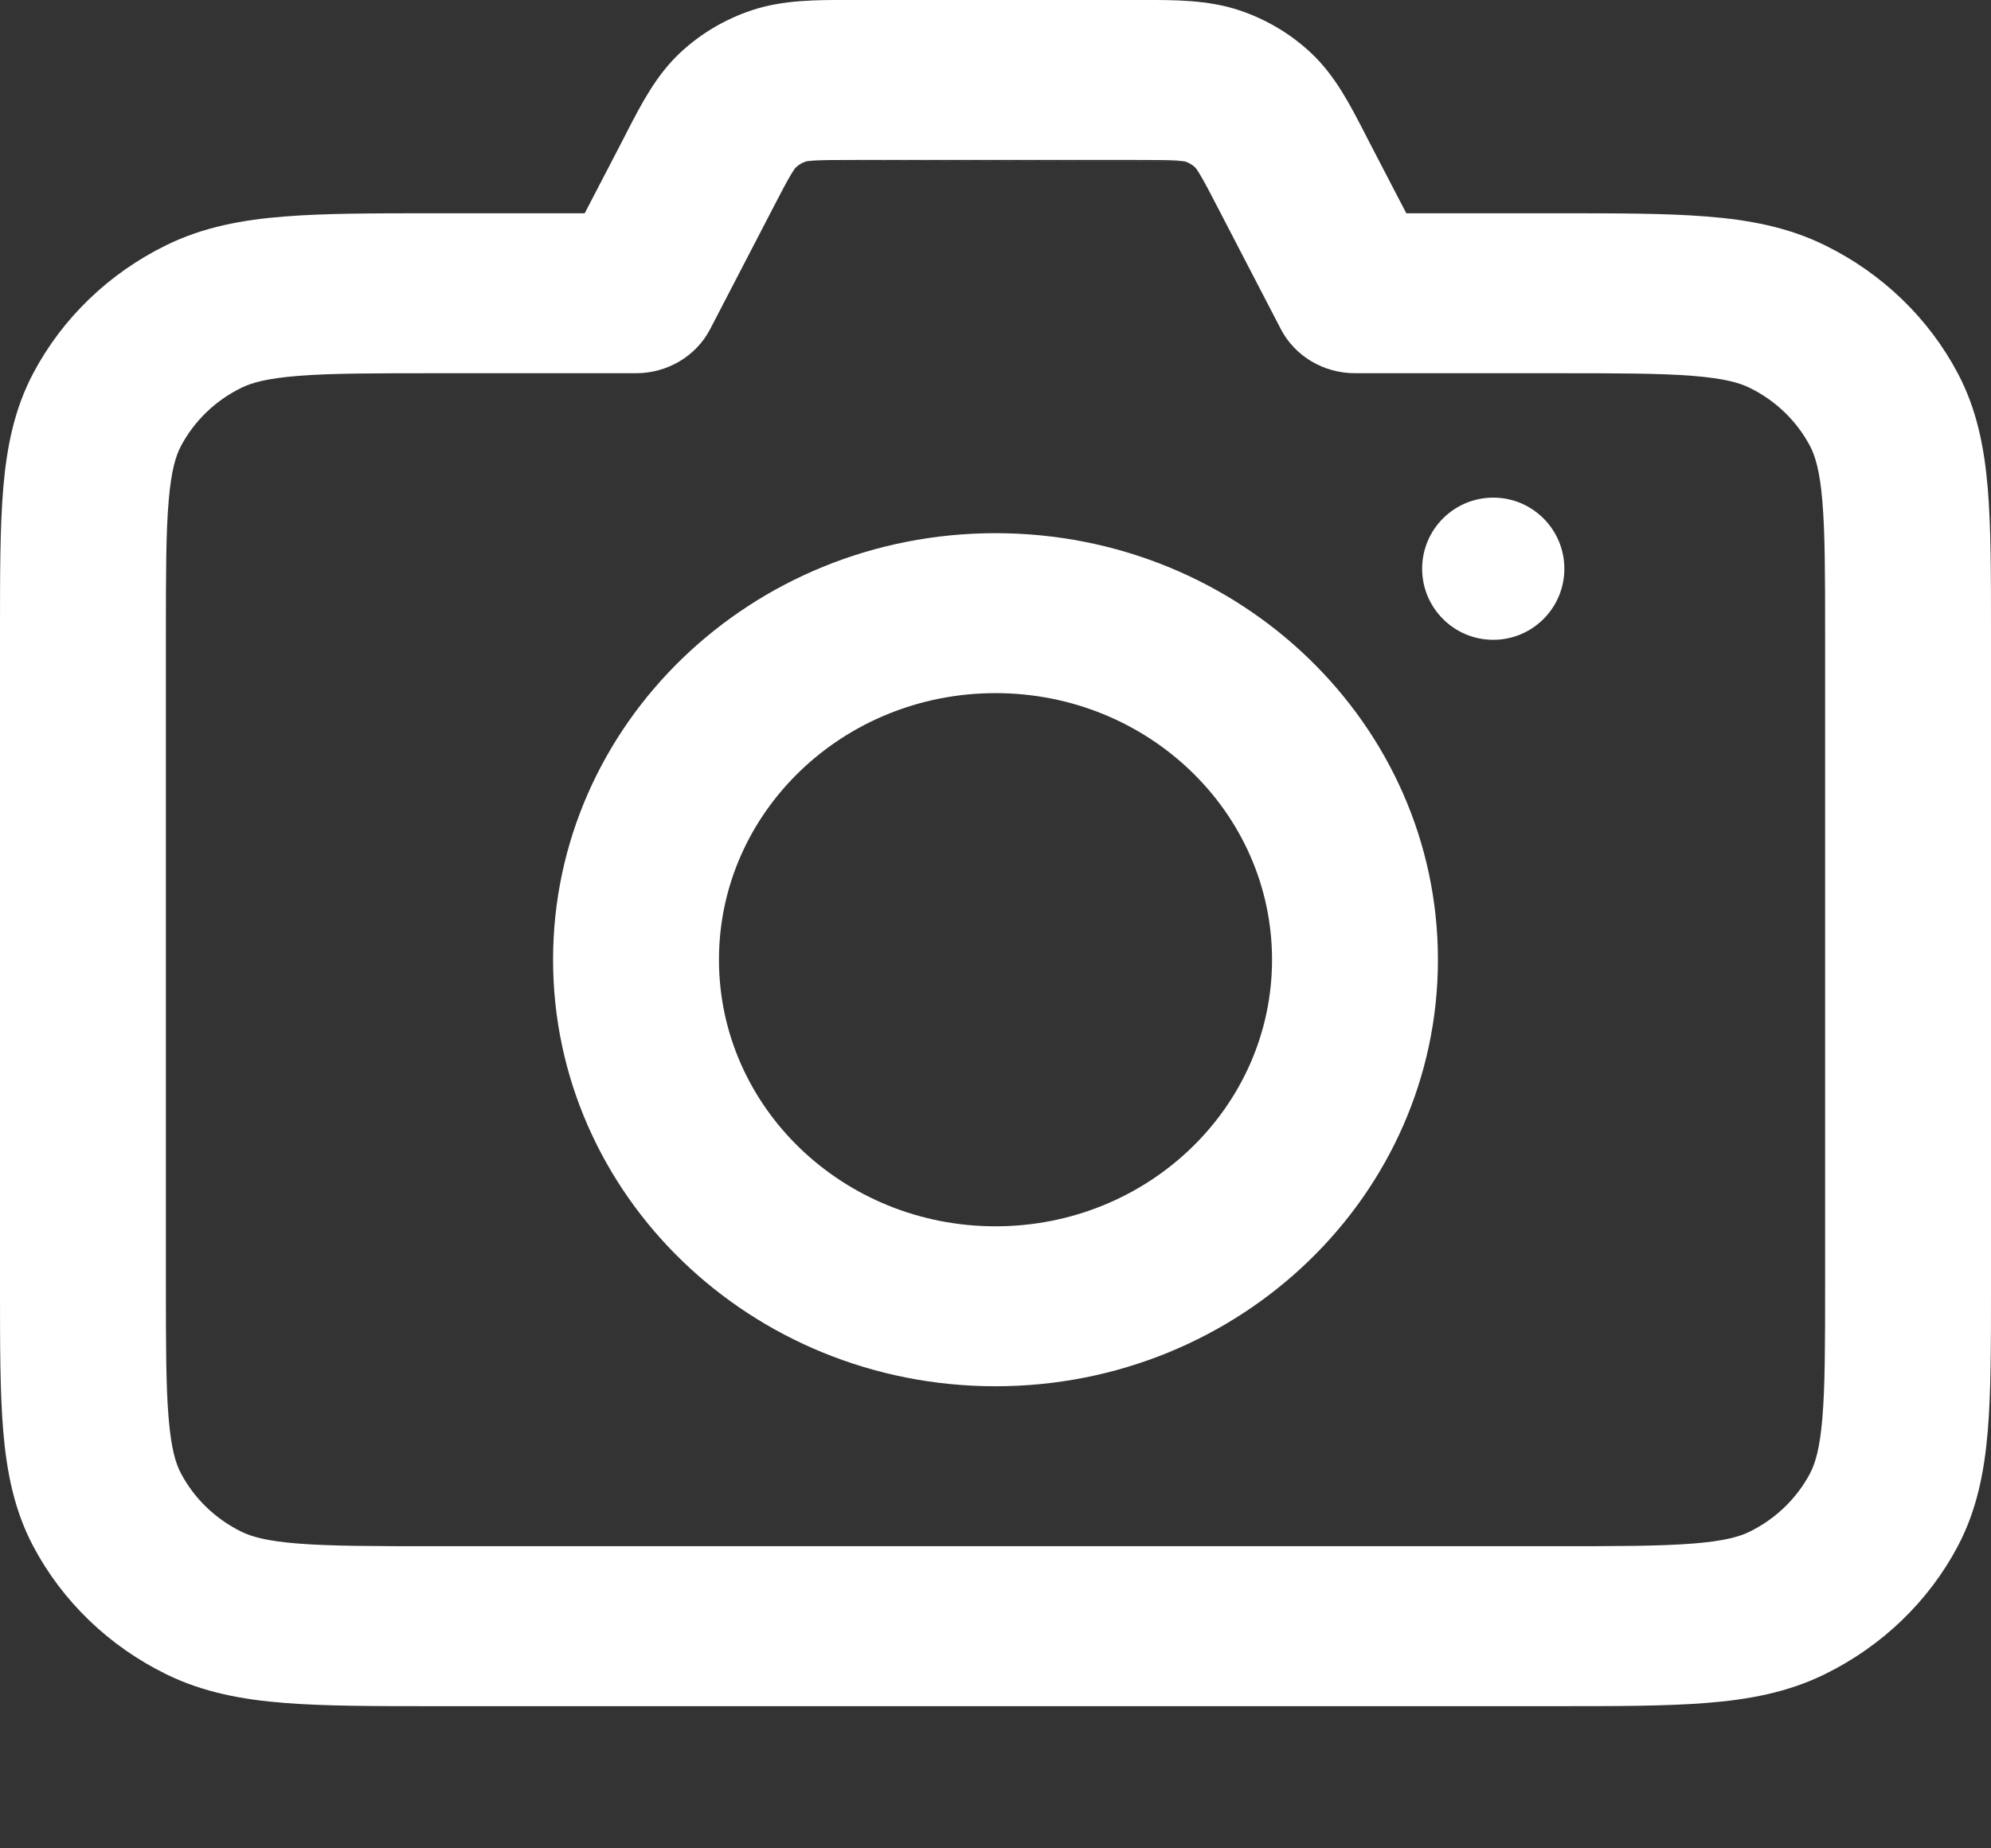 <svg width="28" height="26" viewBox="0 0 28 26" fill="none" xmlns="http://www.w3.org/2000/svg">
<rect x="0" y="0" width="28" height="26" fill="#333333" stroke="none"/>
<circle cx="21" cy="8" r="1" fill="white"/>
<path fill-rule="evenodd" clip-rule="evenodd" d="M11.927 0C11.964 0 12.001 0 12.038 0H15.962C15.999 0 16.036 0 16.073 0C16.515 -0.001 16.988 -0.002 17.426 0.144C17.808 0.271 18.155 0.478 18.443 0.75C18.775 1.063 18.985 1.471 19.182 1.853C19.198 1.885 19.215 1.917 19.231 1.949L19.777 3L21.903 3C22.734 3 23.427 3 23.994 3.045C24.585 3.091 25.14 3.192 25.664 3.45C26.469 3.845 27.124 4.476 27.534 5.253C27.801 5.758 27.905 6.293 27.954 6.863C28 7.41 28 8.078 28 8.88V18.121C28 18.922 28 19.591 27.954 20.137C27.905 20.707 27.801 21.242 27.534 21.748C27.124 22.524 26.469 23.155 25.664 23.55C25.14 23.808 24.585 23.909 23.994 23.955C23.427 24 22.734 24 21.903 24H6.097C5.266 24 4.573 24 4.006 23.955C3.415 23.909 2.86 23.808 2.336 23.55C1.531 23.155 0.876 22.524 0.466 21.748C0.199 21.242 0.095 20.707 0.046 20.137C-2.9693e-05 19.591 -1.59712e-05 18.922 6.25346e-07 18.121V8.88C-1.59712e-05 8.078 -2.9693e-05 7.41 0.046 6.863C0.095 6.293 0.199 5.758 0.466 5.253C0.876 4.476 1.531 3.845 2.336 3.45C2.86 3.192 3.415 3.091 4.006 3.045C4.573 3 5.266 3 6.097 3L8.223 3L8.769 1.949C8.785 1.917 8.802 1.885 8.818 1.853C9.015 1.471 9.225 1.063 9.557 0.75C9.845 0.478 10.192 0.271 10.574 0.144C11.012 -0.002 11.485 -0.001 11.927 0ZM11.331 2.272C11.331 2.272 11.332 2.272 11.334 2.271ZM11.452 2.258C11.374 2.263 11.342 2.269 11.334 2.271C11.28 2.289 11.231 2.318 11.19 2.357C11.184 2.363 11.164 2.388 11.125 2.453C11.062 2.558 10.987 2.702 10.856 2.955L9.988 4.628C9.79 5.01 9.386 5.25 8.944 5.25H6.144C5.254 5.25 4.656 5.251 4.196 5.287C3.749 5.323 3.536 5.385 3.395 5.455C3.029 5.634 2.732 5.921 2.545 6.274C2.473 6.41 2.408 6.616 2.372 7.046C2.334 7.49 2.333 8.067 2.333 8.925V18.075C2.333 18.934 2.334 19.51 2.372 19.954C2.408 20.384 2.473 20.59 2.545 20.726C2.732 21.079 3.029 21.366 3.395 21.546C3.536 21.615 3.749 21.678 4.196 21.713C4.656 21.749 5.254 21.75 6.144 21.75H21.856C22.746 21.75 23.344 21.749 23.804 21.713C24.251 21.678 24.464 21.615 24.605 21.546C24.971 21.366 25.268 21.079 25.455 20.726C25.526 20.59 25.592 20.384 25.628 19.954C25.666 19.51 25.667 18.934 25.667 18.075V8.925C25.667 8.067 25.666 7.49 25.628 7.046C25.592 6.616 25.526 6.41 25.455 6.274C25.268 5.921 24.971 5.634 24.605 5.455C24.464 5.385 24.251 5.323 23.804 5.287C23.344 5.251 22.746 5.25 21.856 5.25H19.056C18.614 5.25 18.21 5.01 18.012 4.628L17.144 2.955C17.013 2.702 16.938 2.558 16.875 2.453C16.836 2.388 16.816 2.363 16.81 2.357C16.769 2.318 16.72 2.289 16.666 2.271C16.668 2.272 16.669 2.272 16.669 2.272M16.666 2.271C16.658 2.269 16.626 2.263 16.548 2.258C16.422 2.251 16.255 2.25 15.962 2.25H12.038C11.745 2.25 11.578 2.251 11.452 2.258M16.808 2.355C16.808 2.355 16.809 2.356 16.81 2.357ZM11.192 2.355C11.192 2.355 11.191 2.356 11.19 2.357ZM14 9.75C11.852 9.75 10.111 11.429 10.111 13.5C10.111 15.571 11.852 17.25 14 17.25C16.148 17.25 17.889 15.571 17.889 13.5C17.889 11.429 16.148 9.75 14 9.75ZM7.778 13.5C7.778 10.187 10.564 7.5 14 7.5C17.436 7.5 20.222 10.187 20.222 13.5C20.222 16.814 17.436 19.5 14 19.5C10.564 19.5 7.778 16.814 7.778 13.5Z" fill="white"/>
</svg>
